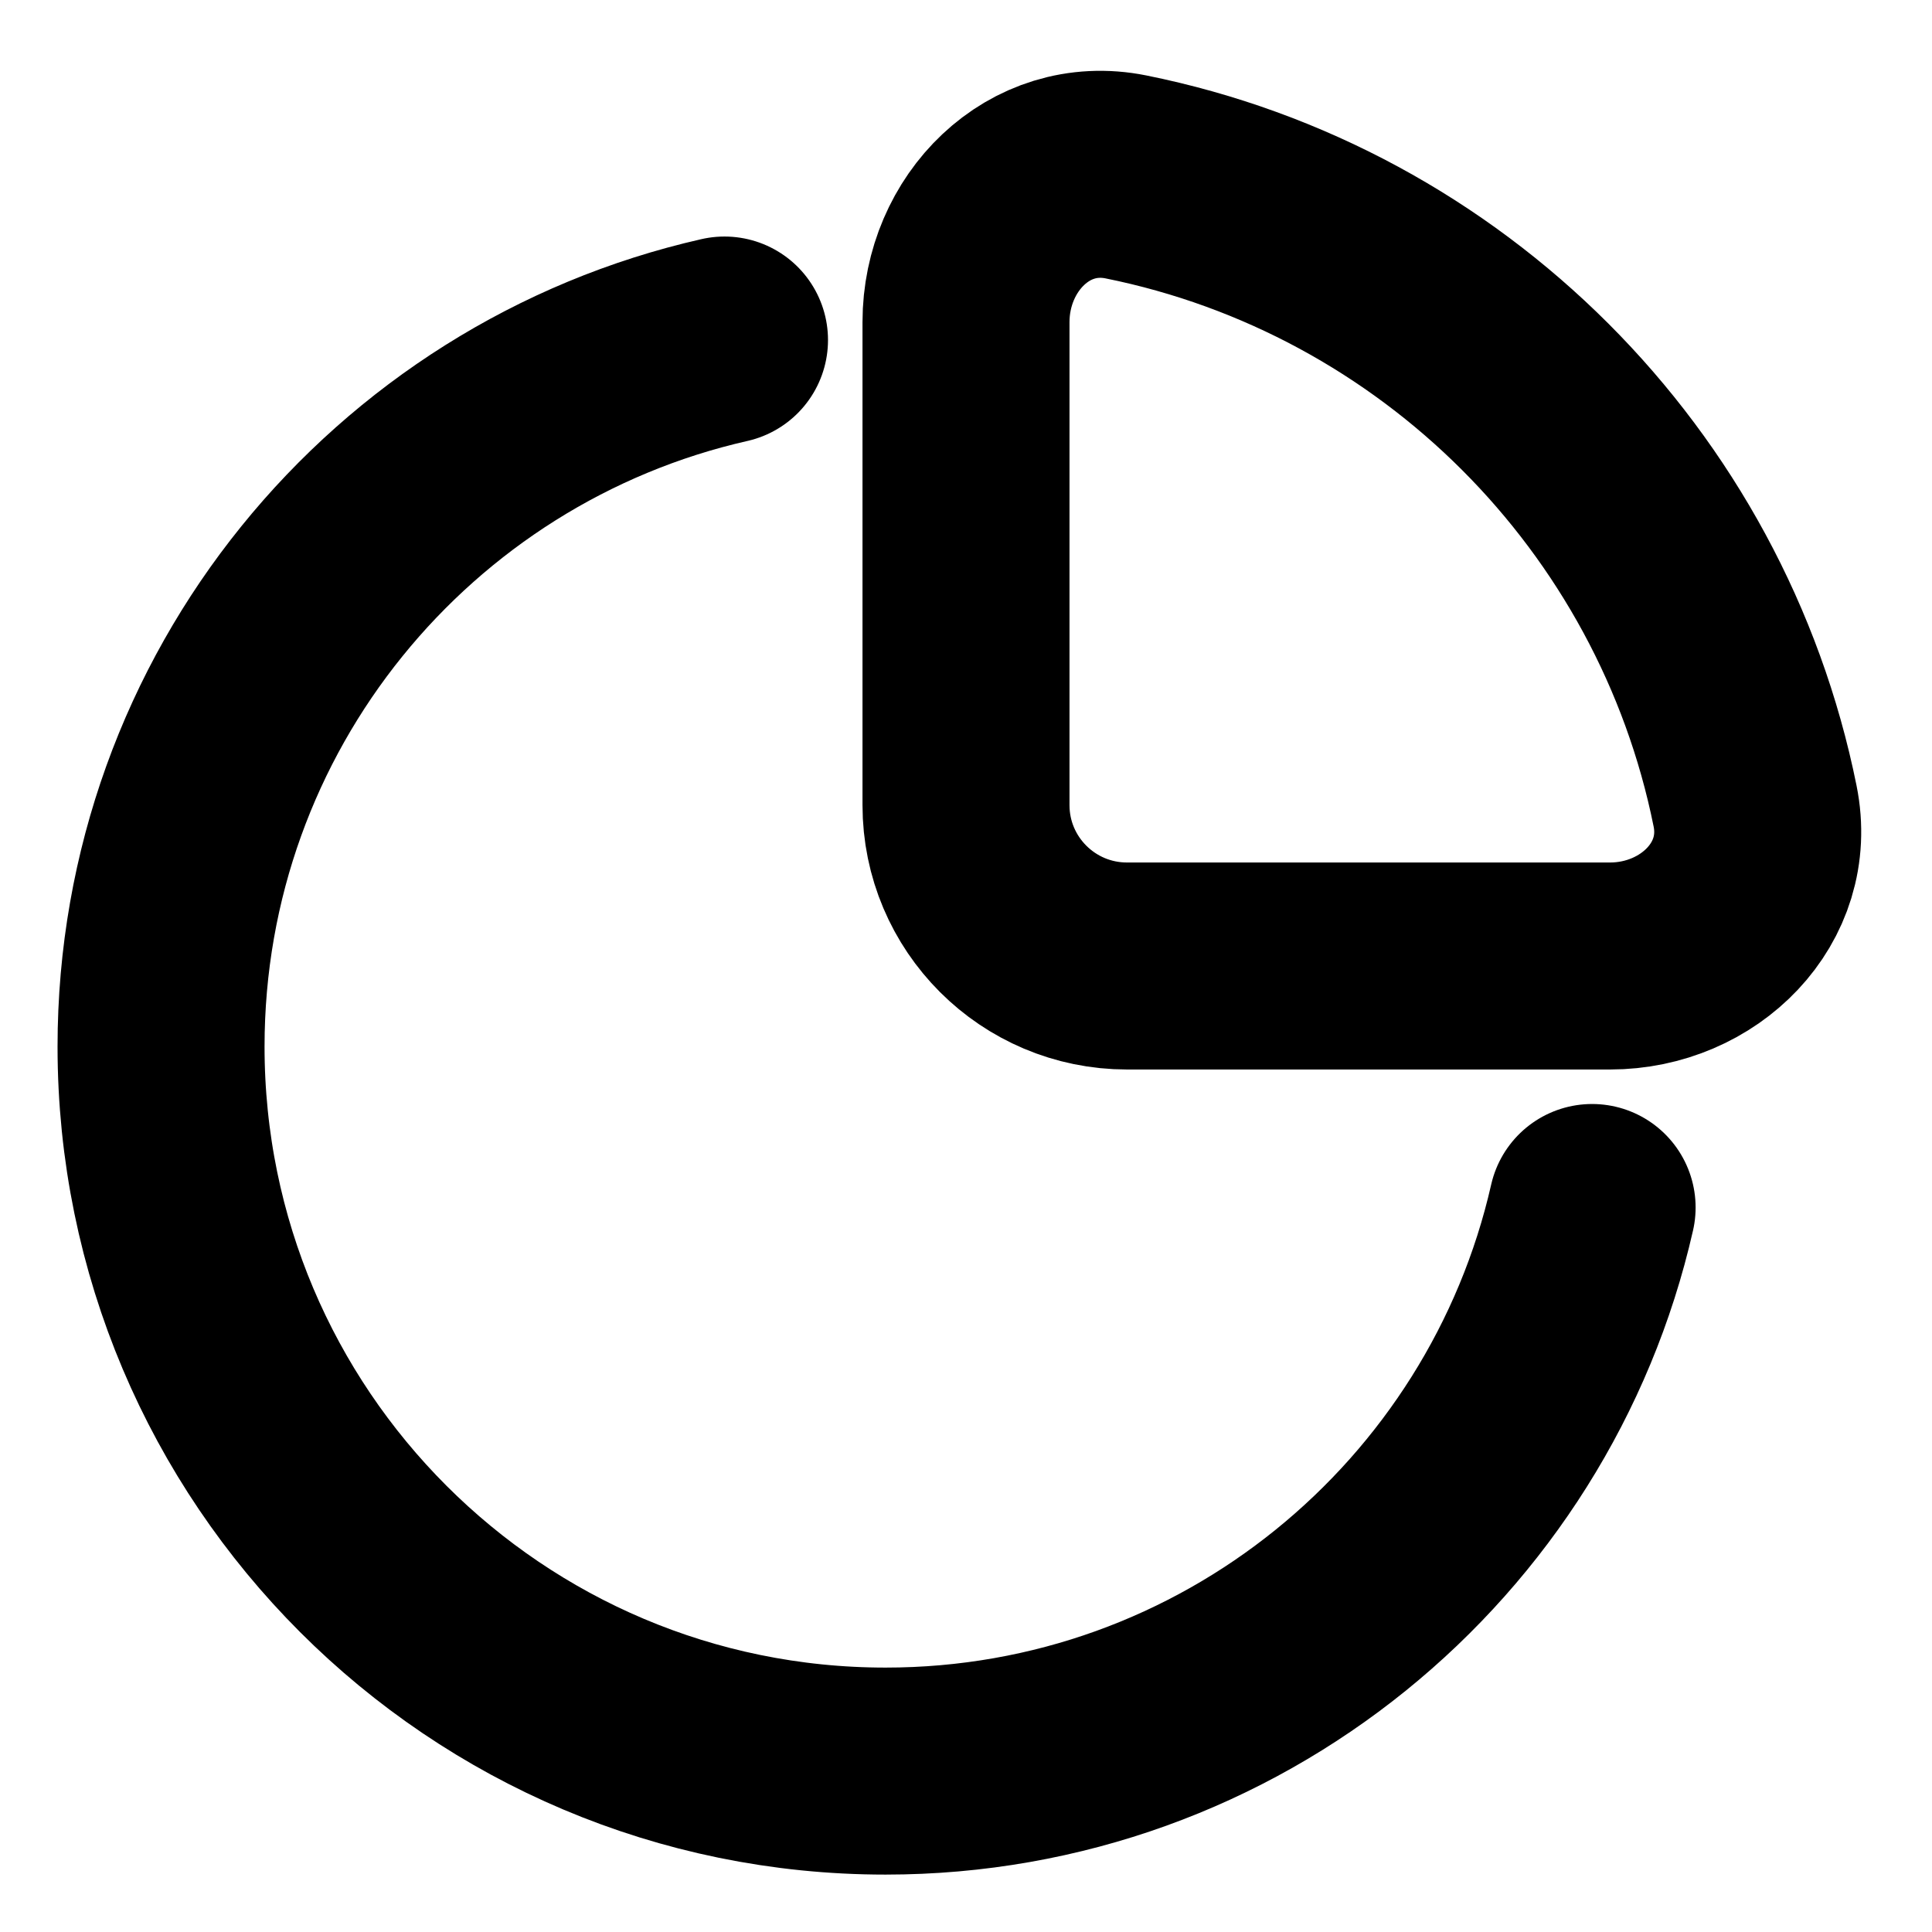 <svg width="14" height="14" viewBox="0 0 14 14" fill="none" xmlns="http://www.w3.org/2000/svg">
<g clip-path="url(#clip0_1966_75600)">
<path d="M5.25 2.464C2.912 2.994 1.167 5.085 1.167 7.584C1.167 10.483 3.517 12.834 6.417 12.834C8.915 12.834 11.006 11.088 11.537 8.75M8.159 1.282C10.451 1.744 12.256 3.549 12.718 5.841C12.846 6.473 12.311 7 11.667 7H8.167C7.522 7 7 6.478 7 5.834L7 2.334C7 1.689 7.528 1.155 8.159 1.282Z" stroke="currentColor" stroke-width="1.5" stroke-linecap="round"/>
</g>
<defs>
<clipPath id="clip0_1966_75600">
<rect width="14" height="14" fill="white"/>
</clipPath>
</defs>
</svg>
